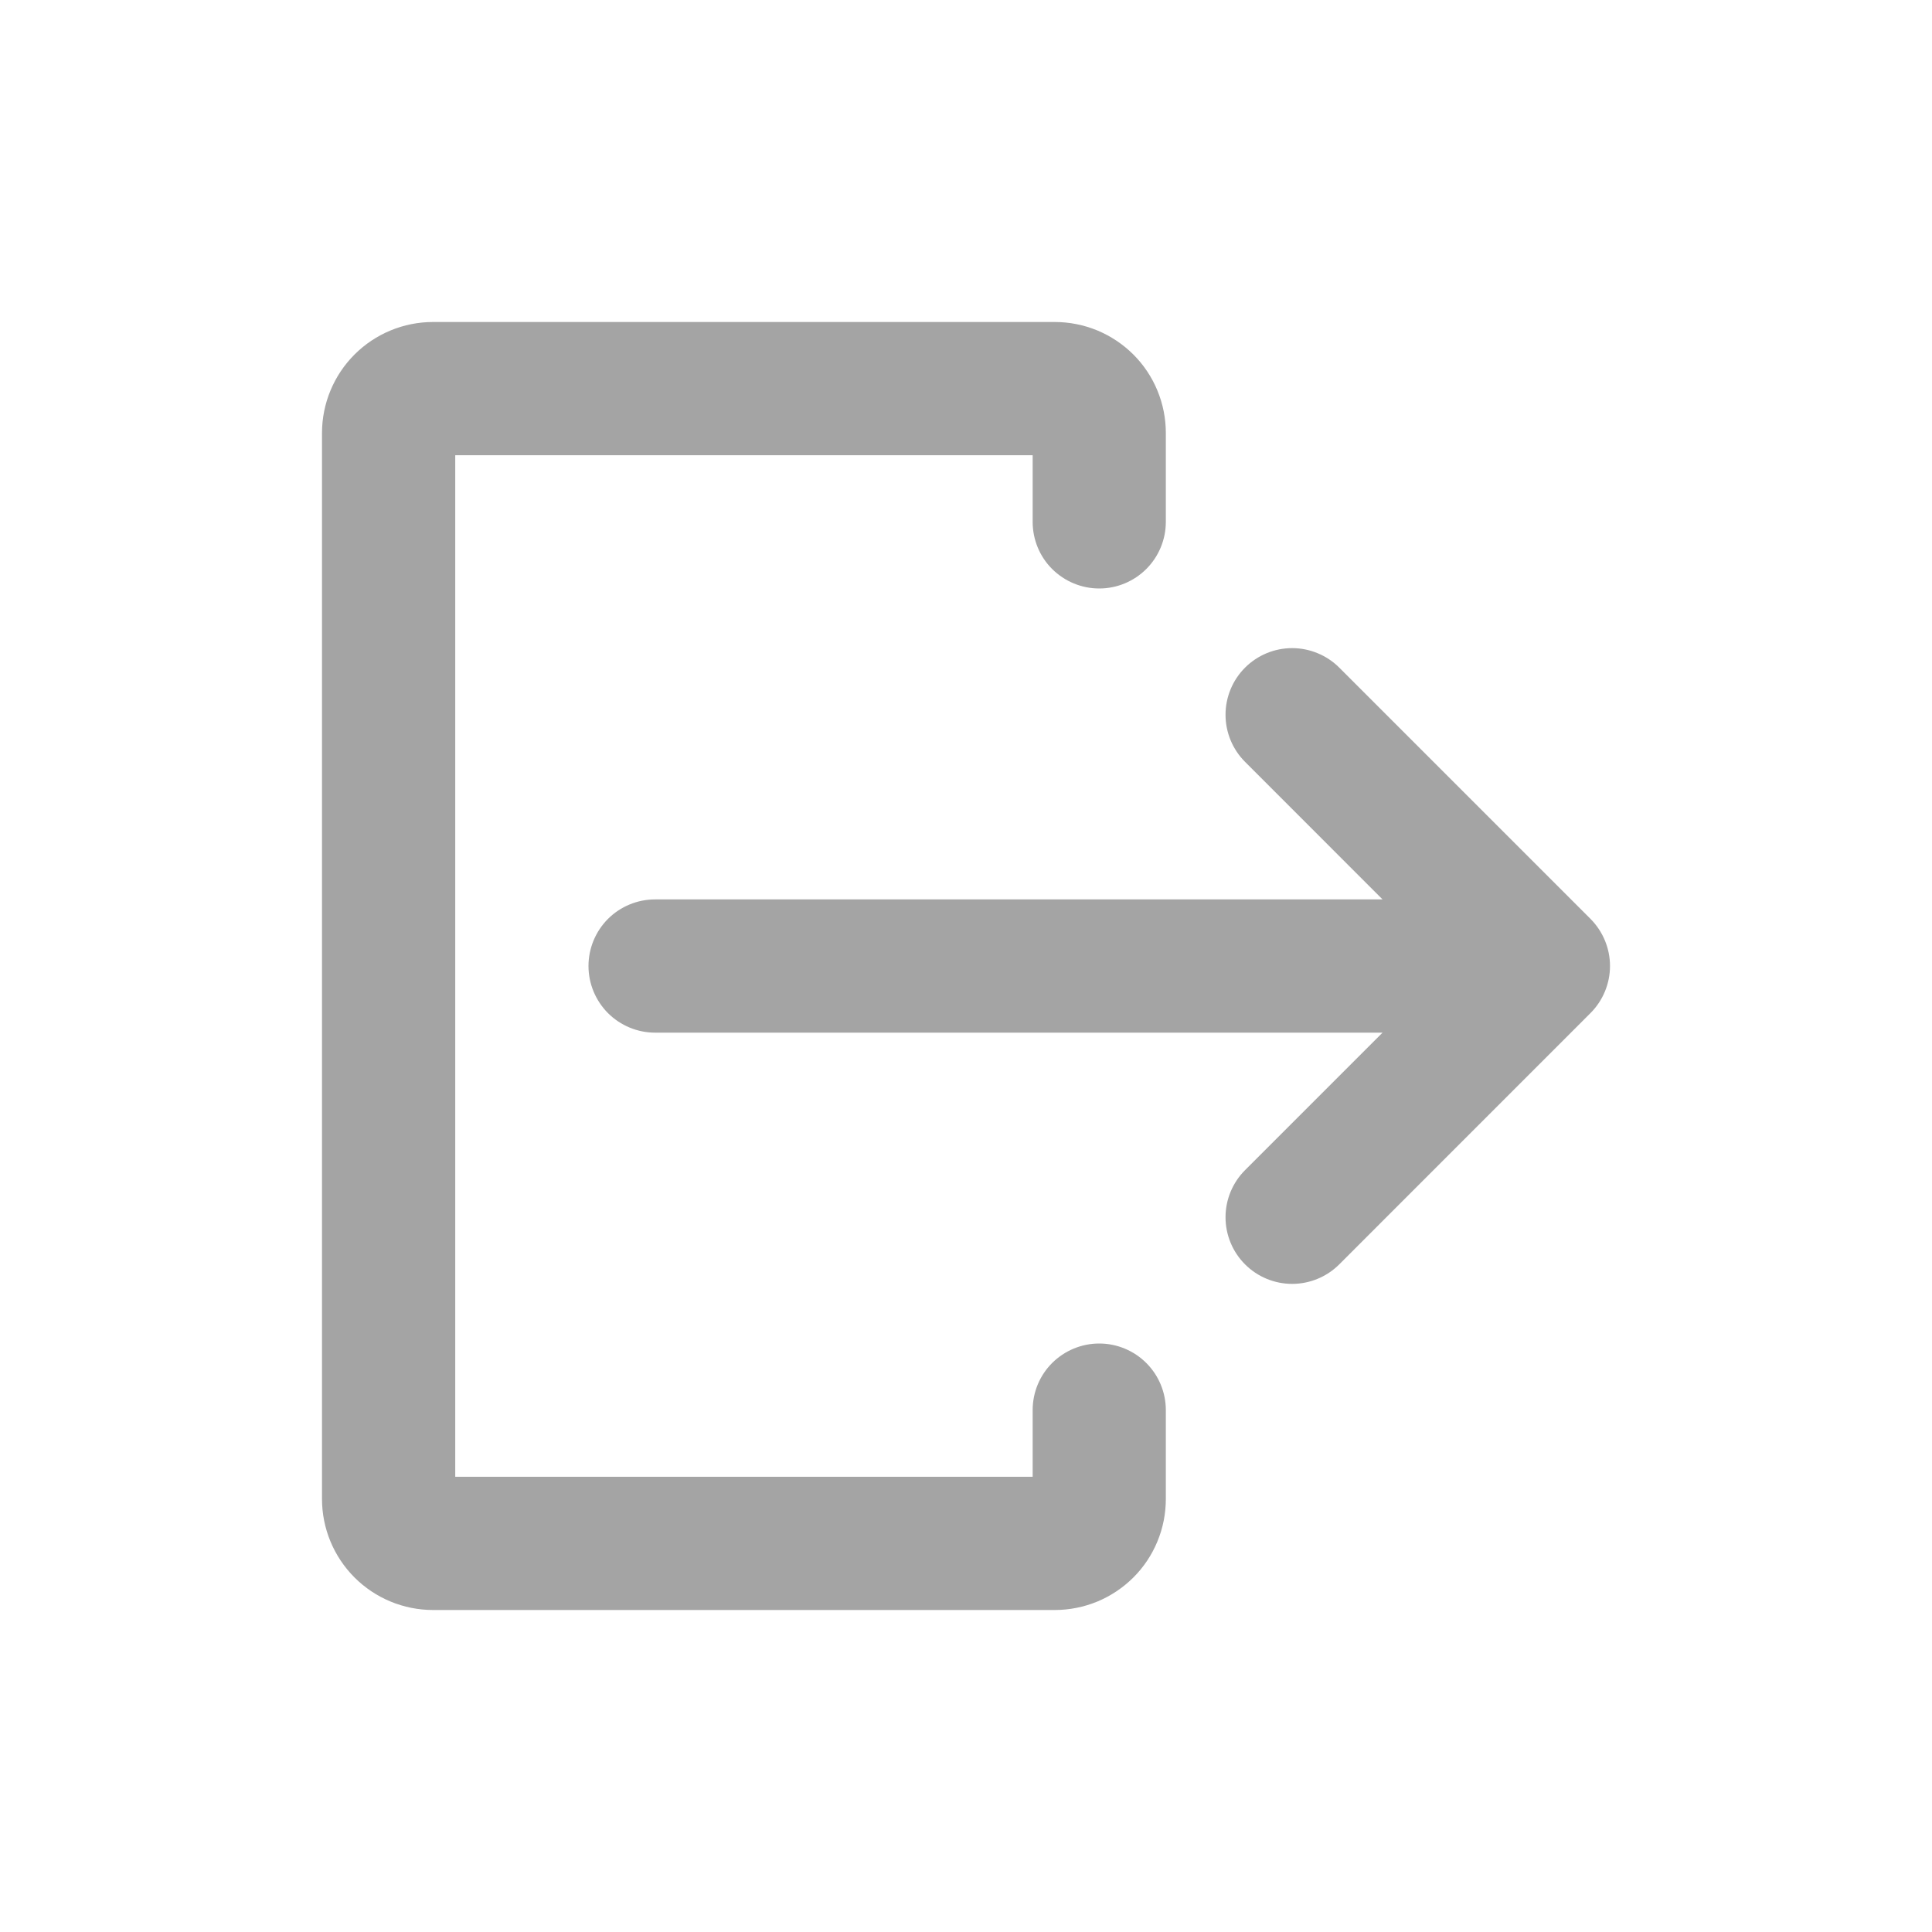 <svg width="30" height="30" viewBox="0 0 30 30" fill="none" xmlns="http://www.w3.org/2000/svg">
<path d="M24.697 14.268L20.796 10.367C20.7 10.271 20.586 10.195 20.46 10.143C20.335 10.091 20.2 10.064 20.064 10.064C19.928 10.064 19.794 10.091 19.668 10.143C19.543 10.195 19.429 10.271 19.333 10.367C19.139 10.561 19.03 10.824 19.03 11.099C19.03 11.373 19.139 11.636 19.333 11.83L21.468 13.966H10.172C9.898 13.966 9.635 14.075 9.441 14.268C9.247 14.463 9.138 14.726 9.138 15C9.138 15.274 9.247 15.537 9.441 15.732C9.635 15.925 9.898 16.035 10.172 16.035H21.468L19.333 18.17C19.139 18.364 19.03 18.627 19.03 18.901C19.03 19.176 19.139 19.439 19.333 19.633C19.527 19.827 19.79 19.936 20.064 19.936C20.339 19.936 20.602 19.827 20.796 19.633L24.697 15.731C24.891 15.537 25 15.274 25 15C25 14.726 24.891 14.463 24.697 14.268Z" fill="#A4A4A4"/>
<path d="M17.069 20.862C16.795 20.862 16.532 20.971 16.337 21.165C16.143 21.359 16.035 21.622 16.035 21.896V22.931H7.069V7.069H16.035V8.103C16.035 8.378 16.143 8.641 16.337 8.835C16.532 9.029 16.795 9.138 17.069 9.138C17.343 9.138 17.606 9.029 17.8 8.835C17.994 8.641 18.103 8.378 18.103 8.103V6.724C18.103 6.498 18.059 6.274 17.972 6.064C17.886 5.855 17.759 5.665 17.599 5.505C17.438 5.345 17.248 5.218 17.039 5.131C16.83 5.045 16.606 5 16.379 5H6.724C6.267 5 5.828 5.182 5.505 5.505C5.182 5.828 5 6.267 5 6.724V23.276C5 23.733 5.182 24.172 5.505 24.495C5.828 24.818 6.267 25 6.724 25H16.379C16.606 25 16.83 24.955 17.039 24.869C17.248 24.782 17.438 24.655 17.599 24.495C17.759 24.335 17.886 24.145 17.972 23.936C18.059 23.727 18.103 23.502 18.103 23.276V21.896C18.103 21.622 17.994 21.359 17.8 21.165C17.606 20.971 17.343 20.862 17.069 20.862Z" fill="#A4A4A4"/>
</svg>
